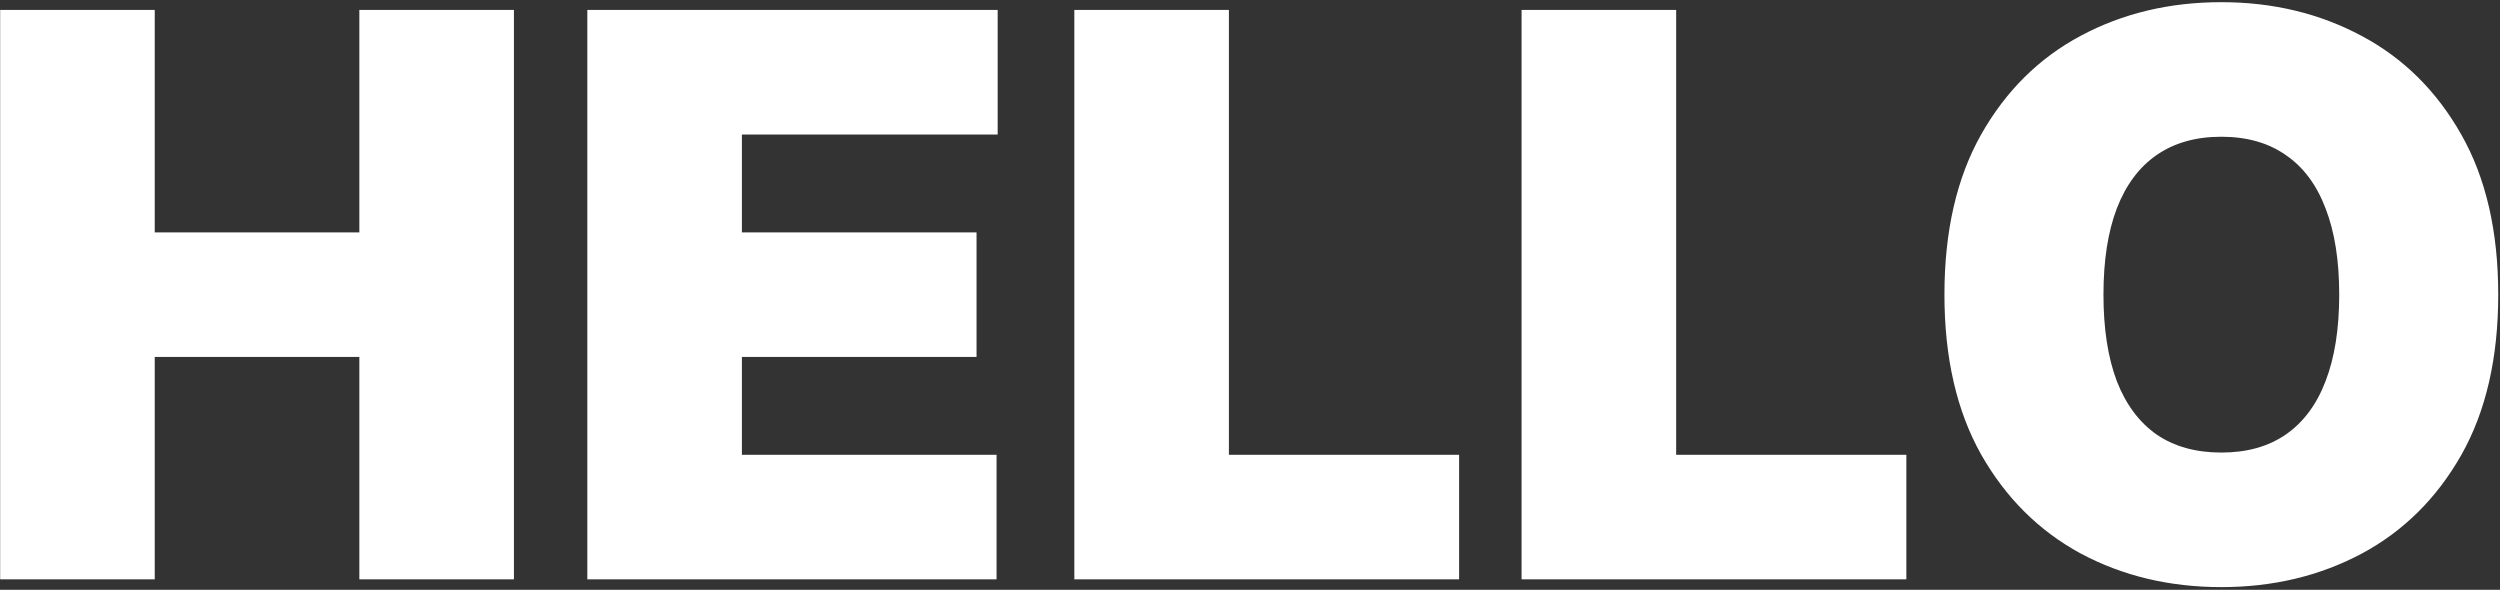 <svg width="479" height="113" viewBox="0 0 479 113" fill="none" xmlns="http://www.w3.org/2000/svg">
<rect x="0" y="0" width="479" height="113" fill="#333333" stroke="none"/>
<path d="M0.031 111V1.909H29.648V44.523H68.852V1.909H98.469V111H68.852V68.386H29.648V111H0.031ZM112.531 111V1.909H191.153V25.773H142.148V44.523H187.105V68.386H142.148V87.136H190.94V111H112.531ZM205.842 111V1.909H235.458V87.136H279.563V111H205.842ZM291.535 111V1.909H321.152V87.136H365.257V111H291.535ZM478.662 56.455C478.662 68.599 476.301 78.844 471.578 87.19C466.855 95.499 460.48 101.803 452.455 106.099C444.429 110.361 435.48 112.491 425.608 112.491C415.665 112.491 406.681 110.343 398.655 106.046C390.665 101.714 384.309 95.393 379.586 87.083C374.898 78.738 372.554 68.528 372.554 56.455C372.554 44.31 374.898 34.082 379.586 25.773C384.309 17.428 390.665 11.124 398.655 6.863C406.681 2.566 415.665 0.418 425.608 0.418C435.48 0.418 444.429 2.566 452.455 6.863C460.48 11.124 466.855 17.428 471.578 25.773C476.301 34.082 478.662 44.31 478.662 56.455ZM448.194 56.455C448.194 49.92 447.324 44.416 445.583 39.942C443.879 35.432 441.34 32.023 437.966 29.715C434.628 27.371 430.509 26.199 425.608 26.199C420.708 26.199 416.571 27.371 413.197 29.715C409.859 32.023 407.32 35.432 405.58 39.942C403.875 44.416 403.023 49.92 403.023 56.455C403.023 62.989 403.875 68.511 405.58 73.021C407.32 77.495 409.859 80.904 413.197 83.248C416.571 85.556 420.708 86.71 425.608 86.71C430.509 86.71 434.628 85.556 437.966 83.248C441.34 80.904 443.879 77.495 445.583 73.021C447.324 68.511 448.194 62.989 448.194 56.455Z" fill="white"/>
</svg>
